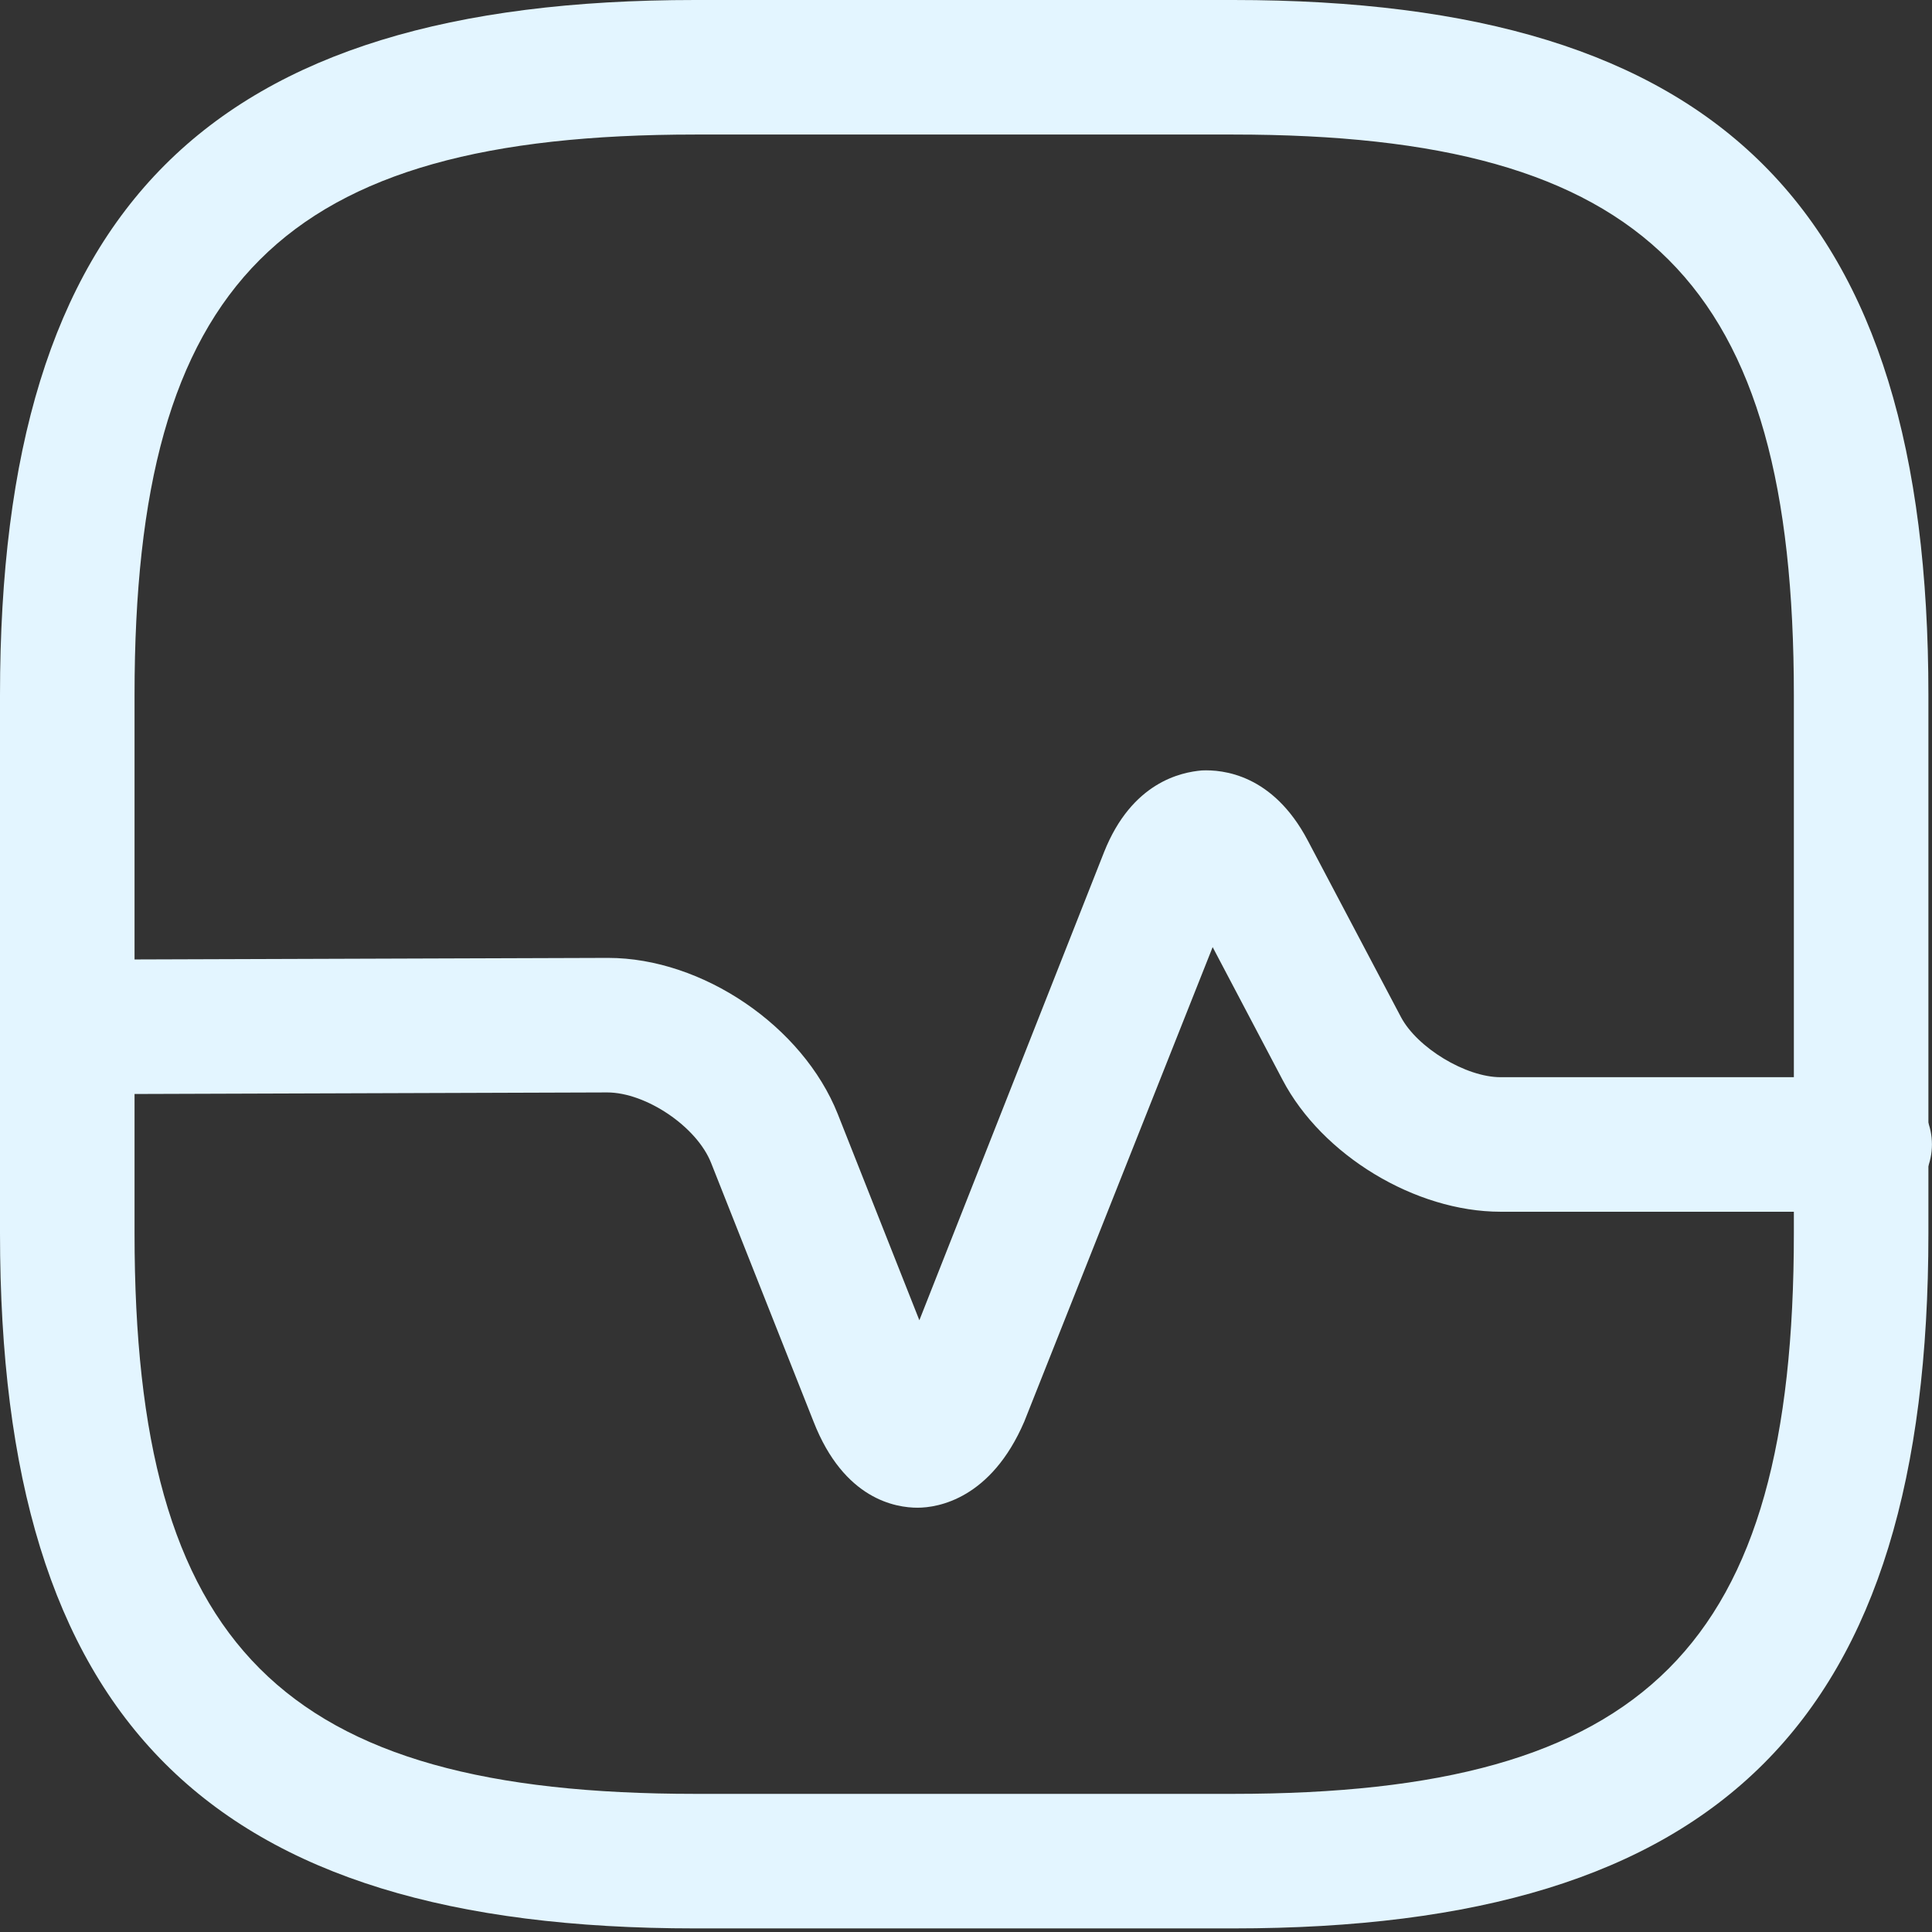 <svg width="36" height="36" viewBox="0 0 36 36" fill="none" xmlns="http://www.w3.org/2000/svg">
<rect x="0" y="0" width="36" height="36" fill="#333333" stroke="none"/>
<path d="M22.98 35.933H12.953C3.877 35.933 0 32.055 0 22.98V12.953C0 3.877 3.877 0 12.953 0H22.98C32.055 0 35.933 3.877 35.933 12.953V22.98C35.933 32.055 32.072 35.933 22.98 35.933ZM12.953 2.507C5.248 2.507 2.507 5.248 2.507 12.953V22.98C2.507 30.685 5.248 33.426 12.953 33.426H22.98C30.685 33.426 33.426 30.685 33.426 22.98V12.953C33.426 5.248 30.685 2.507 22.98 2.507H12.953Z" fill="#E3F5FF"/>
<path d="M17.097 28.094C16.696 28.094 15.727 27.944 15.159 26.489L13.253 21.676C12.986 20.991 12.033 20.356 11.315 20.356L1.287 20.389C0.602 20.389 0.033 19.838 0.033 19.136C0.033 18.451 0.585 17.882 1.287 17.882L11.315 17.849H11.331C13.086 17.849 14.958 19.119 15.61 20.757L17.131 24.601L20.573 15.877C21.092 14.573 22.011 14.389 22.395 14.356C22.78 14.339 23.715 14.423 24.367 15.659L26.105 18.952C26.406 19.52 27.309 20.072 27.961 20.072H34.746C35.431 20.072 35.999 20.64 35.999 21.325C35.999 22.01 35.431 22.579 34.746 22.579H27.961C26.373 22.579 24.635 21.526 23.899 20.122L22.596 17.648L19.086 26.489C18.468 27.927 17.482 28.094 17.097 28.094Z" fill="#E3F5FF"/>
</svg>
